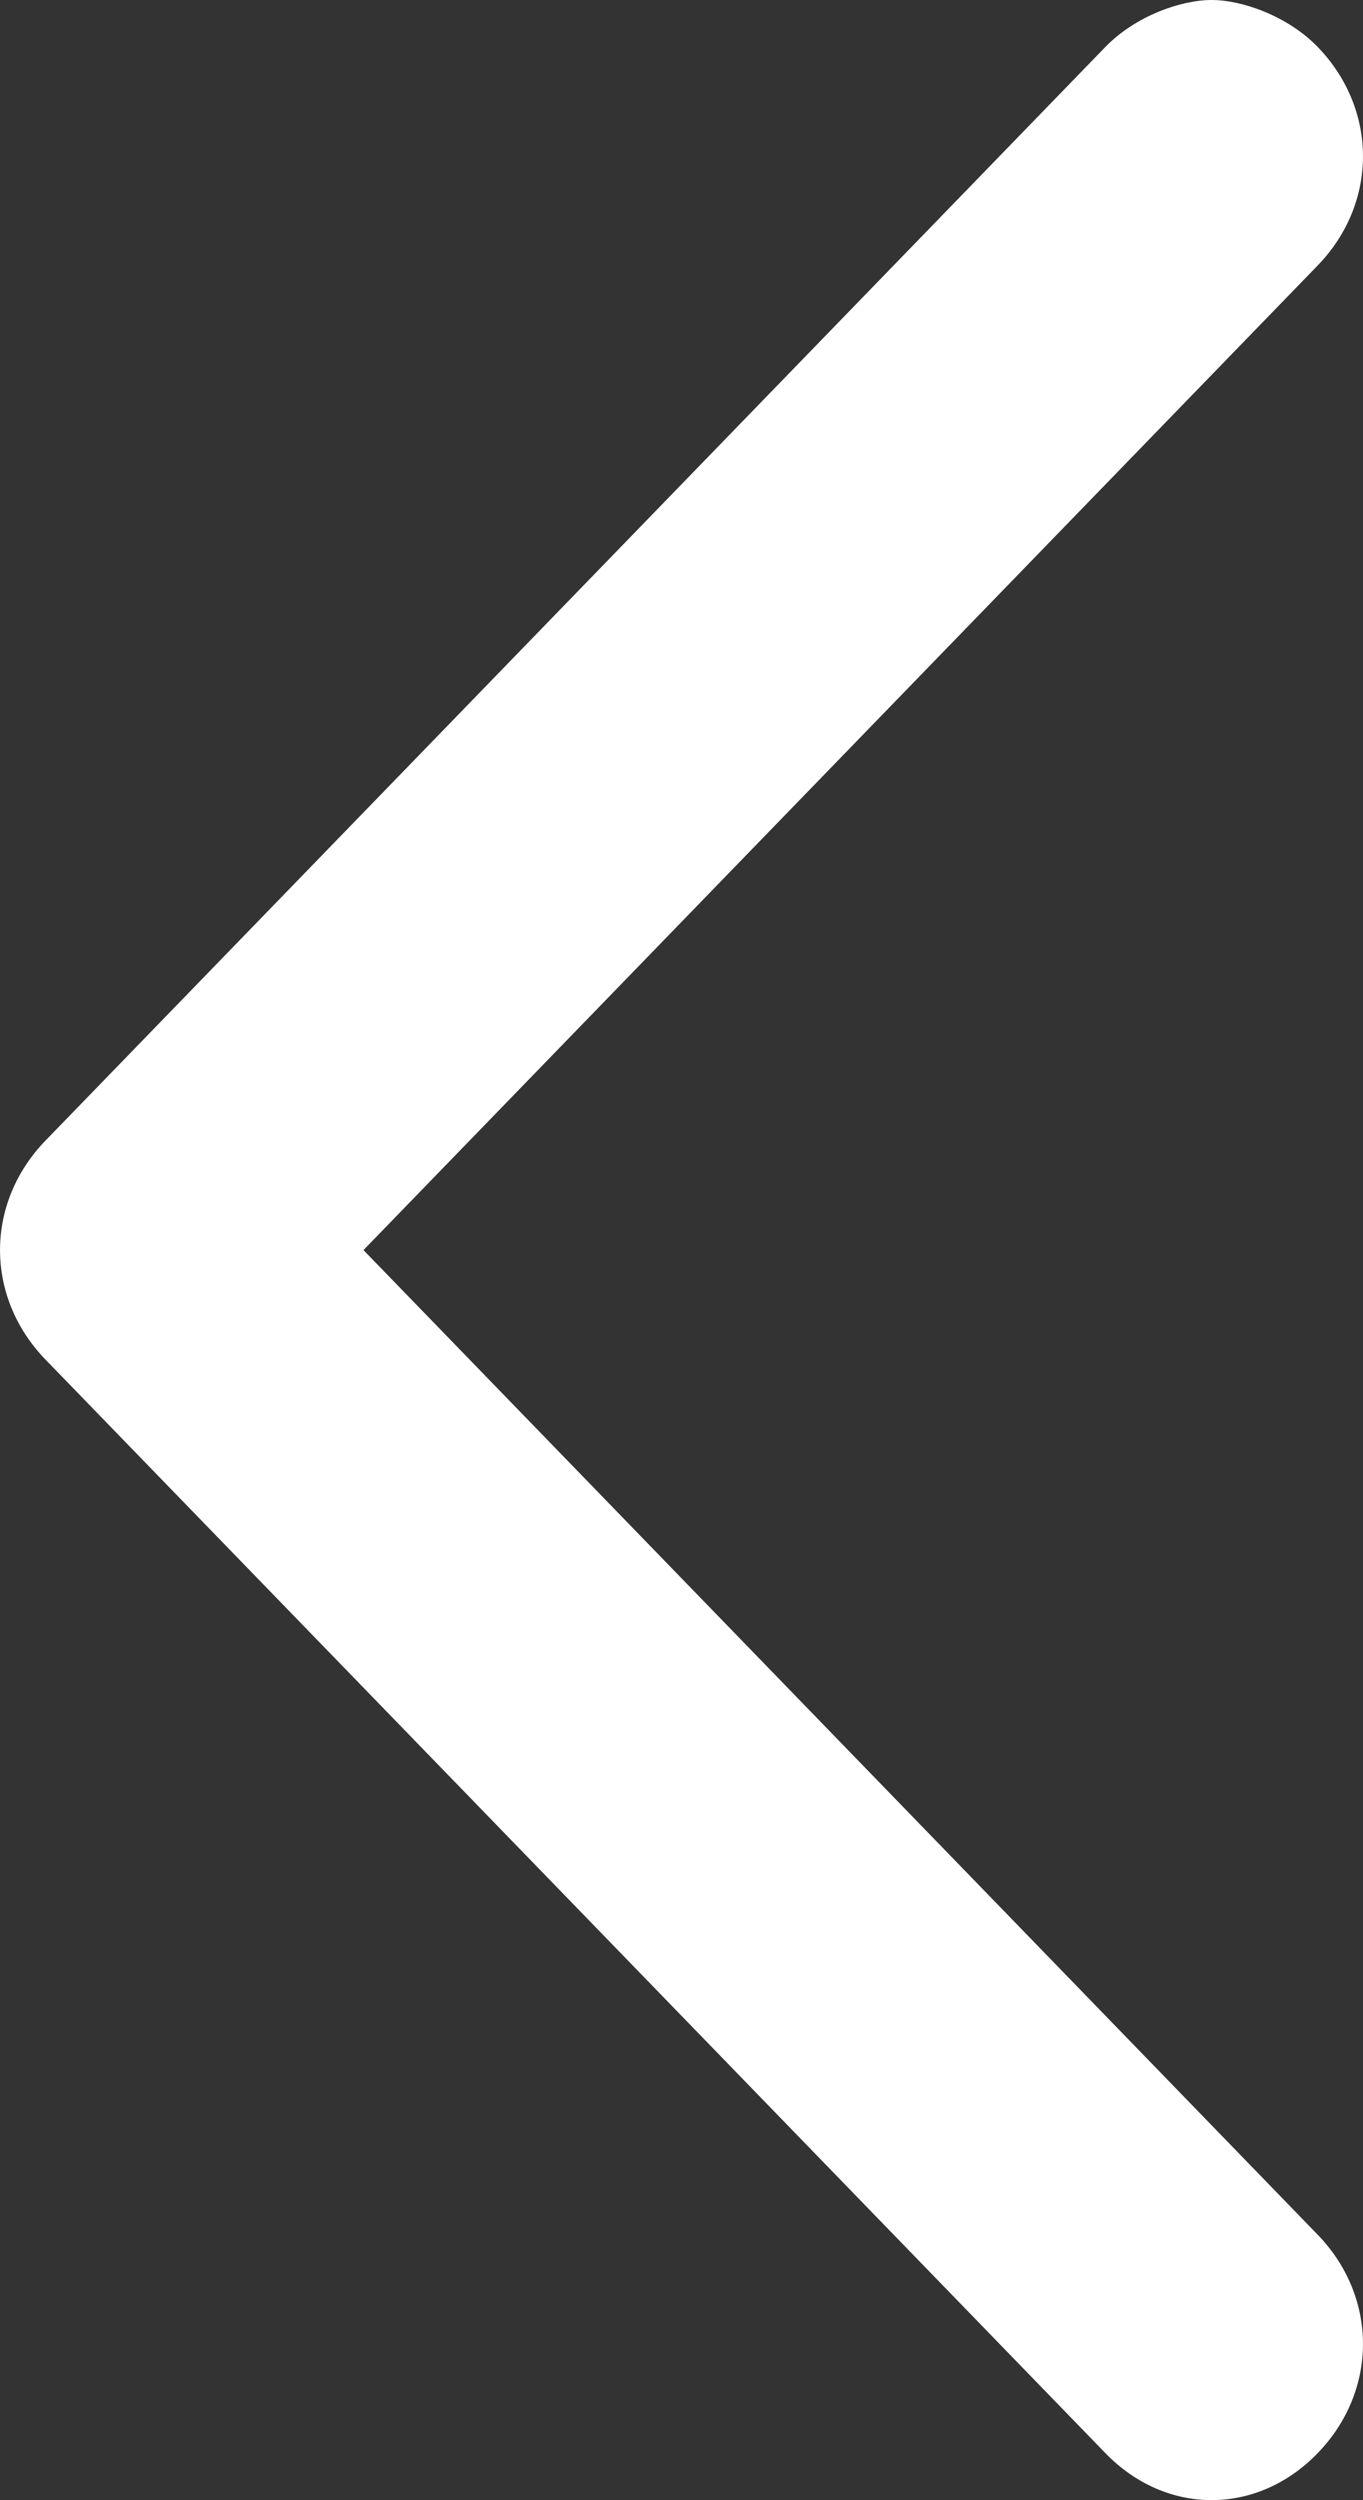 <?xml version="1.0" encoding="UTF-8"?>
<svg width="12px" height="22px" viewBox="0 0 12 22" version="1.1" xmlns="http://www.w3.org/2000/svg" xmlns:xlink="http://www.w3.org/1999/xlink">
    <rect x="0" y="0" width="12" height="22" fill="#333333" stroke="none"/>
    <!-- Generator: Sketch 48 (47235) - http://www.bohemiancoding.com/sketch -->
    <title>Back Icon</title>
    <desc>Created with Sketch.</desc>
    <defs></defs>
    <g id="o2o" stroke="none" stroke-width="1" fill="none" fill-rule="evenodd">
        <path d="M11.6,0.412 C12.133,0.963 12.133,1.788 11.6,2.337 L3.2,11 L11.6,19.663 C12.133,20.212 12.133,21.038 11.6,21.587 C11.067,22.137 10.267,22.137 9.733,21.587 L0.4,11.963 C-0.133,11.412 -0.133,10.588 0.4,10.037 L9.733,0.412 C10,0.138 10.4,0 10.667,0 C10.933,0 11.333,0.138 11.6,0.412 L11.6,0.412 Z" id="Back-Icon" fill="#FFFFFF"></path>
    </g>
</svg>